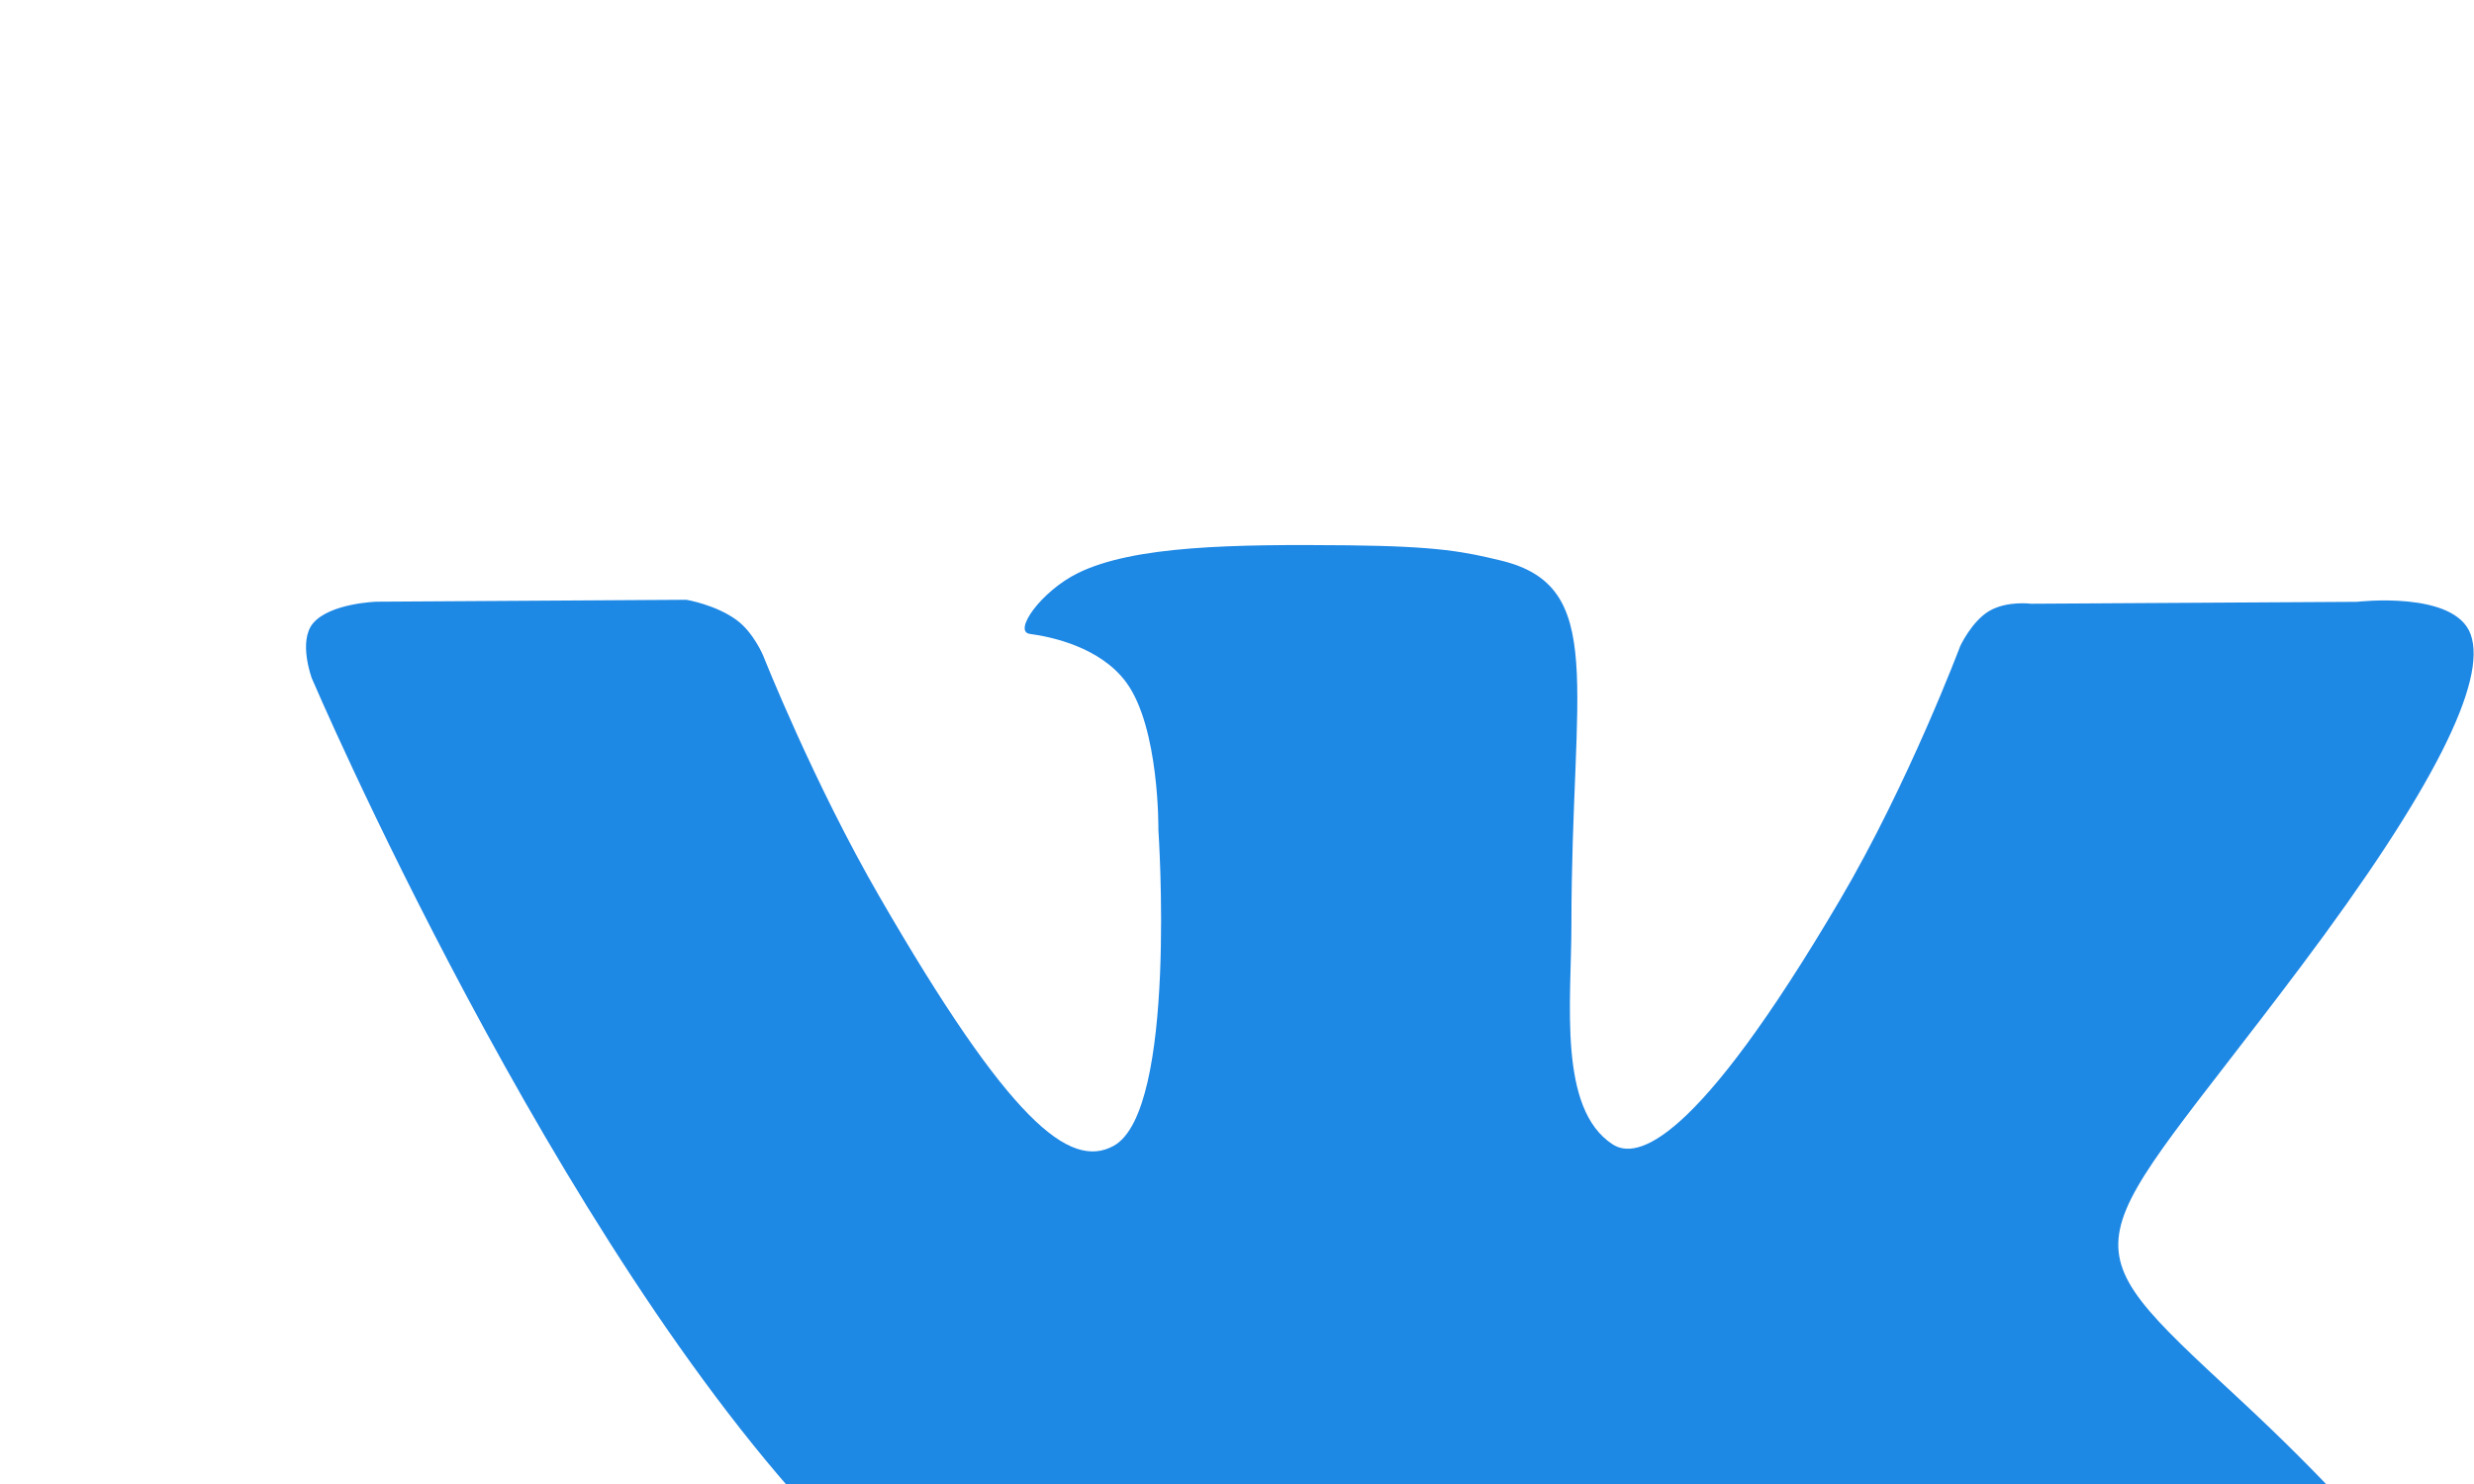 <svg width="40" height="24" viewBox="0 0 40 24" fill="none" xmlns="http://www.w3.org/2000/svg">
<g filter="url(#filter0_dd)">
<path d="M22.099 20.731H24.193C24.193 20.731 24.827 20.66 25.149 20.312C25.447 19.992 25.436 19.392 25.436 19.392C25.436 19.392 25.394 16.581 26.7 16.167C27.986 15.759 29.638 18.884 31.388 20.086C32.712 20.996 33.717 20.796 33.717 20.796L38.399 20.731C38.399 20.731 40.849 20.579 39.688 18.654C39.593 18.496 39.011 17.23 36.206 14.627C33.27 11.901 33.665 12.344 37.201 7.631C39.355 4.761 40.216 3.008 39.946 2.259C39.69 1.545 38.106 1.733 38.106 1.733L32.839 1.764C32.839 1.764 32.449 1.711 32.157 1.884C31.875 2.055 31.693 2.449 31.693 2.449C31.693 2.449 30.858 4.671 29.745 6.56C27.399 10.545 26.459 10.755 26.075 10.508C25.184 9.931 25.407 8.19 25.407 6.954C25.407 3.091 25.992 1.481 24.266 1.065C23.692 0.927 23.271 0.835 21.805 0.819C19.925 0.8 18.333 0.826 17.432 1.266C16.832 1.56 16.37 2.215 16.652 2.252C17 2.298 17.789 2.465 18.208 3.034C18.749 3.768 18.729 5.42 18.729 5.42C18.729 5.42 19.04 9.967 18.004 10.532C17.292 10.92 16.317 10.129 14.225 6.511C13.153 4.66 12.343 2.612 12.343 2.612C12.343 2.612 12.187 2.23 11.909 2.027C11.571 1.779 11.098 1.7 11.098 1.7L6.09 1.731C6.09 1.731 5.338 1.753 5.062 2.079C4.817 2.371 5.042 2.971 5.042 2.971C5.042 2.971 8.964 12.144 13.403 16.769C17.476 21.009 22.099 20.731 22.099 20.731Z" fill="#1E88E5"/>
</g>
<defs>
<filter id="filter0_dd" x="0.948" y="0.815" width="43.052" height="28" filterUnits="userSpaceOnUse" color-interpolation-filters="sRGB">
<feFlood flood-opacity="0" result="BackgroundImageFix"/>
<feColorMatrix in="SourceAlpha" type="matrix" values="0 0 0 0 0 0 0 0 0 0 0 0 0 0 0 0 0 0 127 0"/>
<feOffset dy="4"/>
<feGaussianBlur stdDeviation="2"/>
<feColorMatrix type="matrix" values="0 0 0 0 0 0 0 0 0 0 0 0 0 0 0 0 0 0 0.25 0"/>
<feBlend mode="normal" in2="BackgroundImageFix" result="effect1_dropShadow"/>
<feColorMatrix in="SourceAlpha" type="matrix" values="0 0 0 0 0 0 0 0 0 0 0 0 0 0 0 0 0 0 127 0"/>
<feOffset dy="4"/>
<feGaussianBlur stdDeviation="2"/>
<feColorMatrix type="matrix" values="0 0 0 0 0 0 0 0 0 0 0 0 0 0 0 0 0 0 0.25 0"/>
<feBlend mode="normal" in2="effect1_dropShadow" result="effect2_dropShadow"/>
<feBlend mode="normal" in="SourceGraphic" in2="effect2_dropShadow" result="shape"/>
</filter>
</defs>
</svg>

